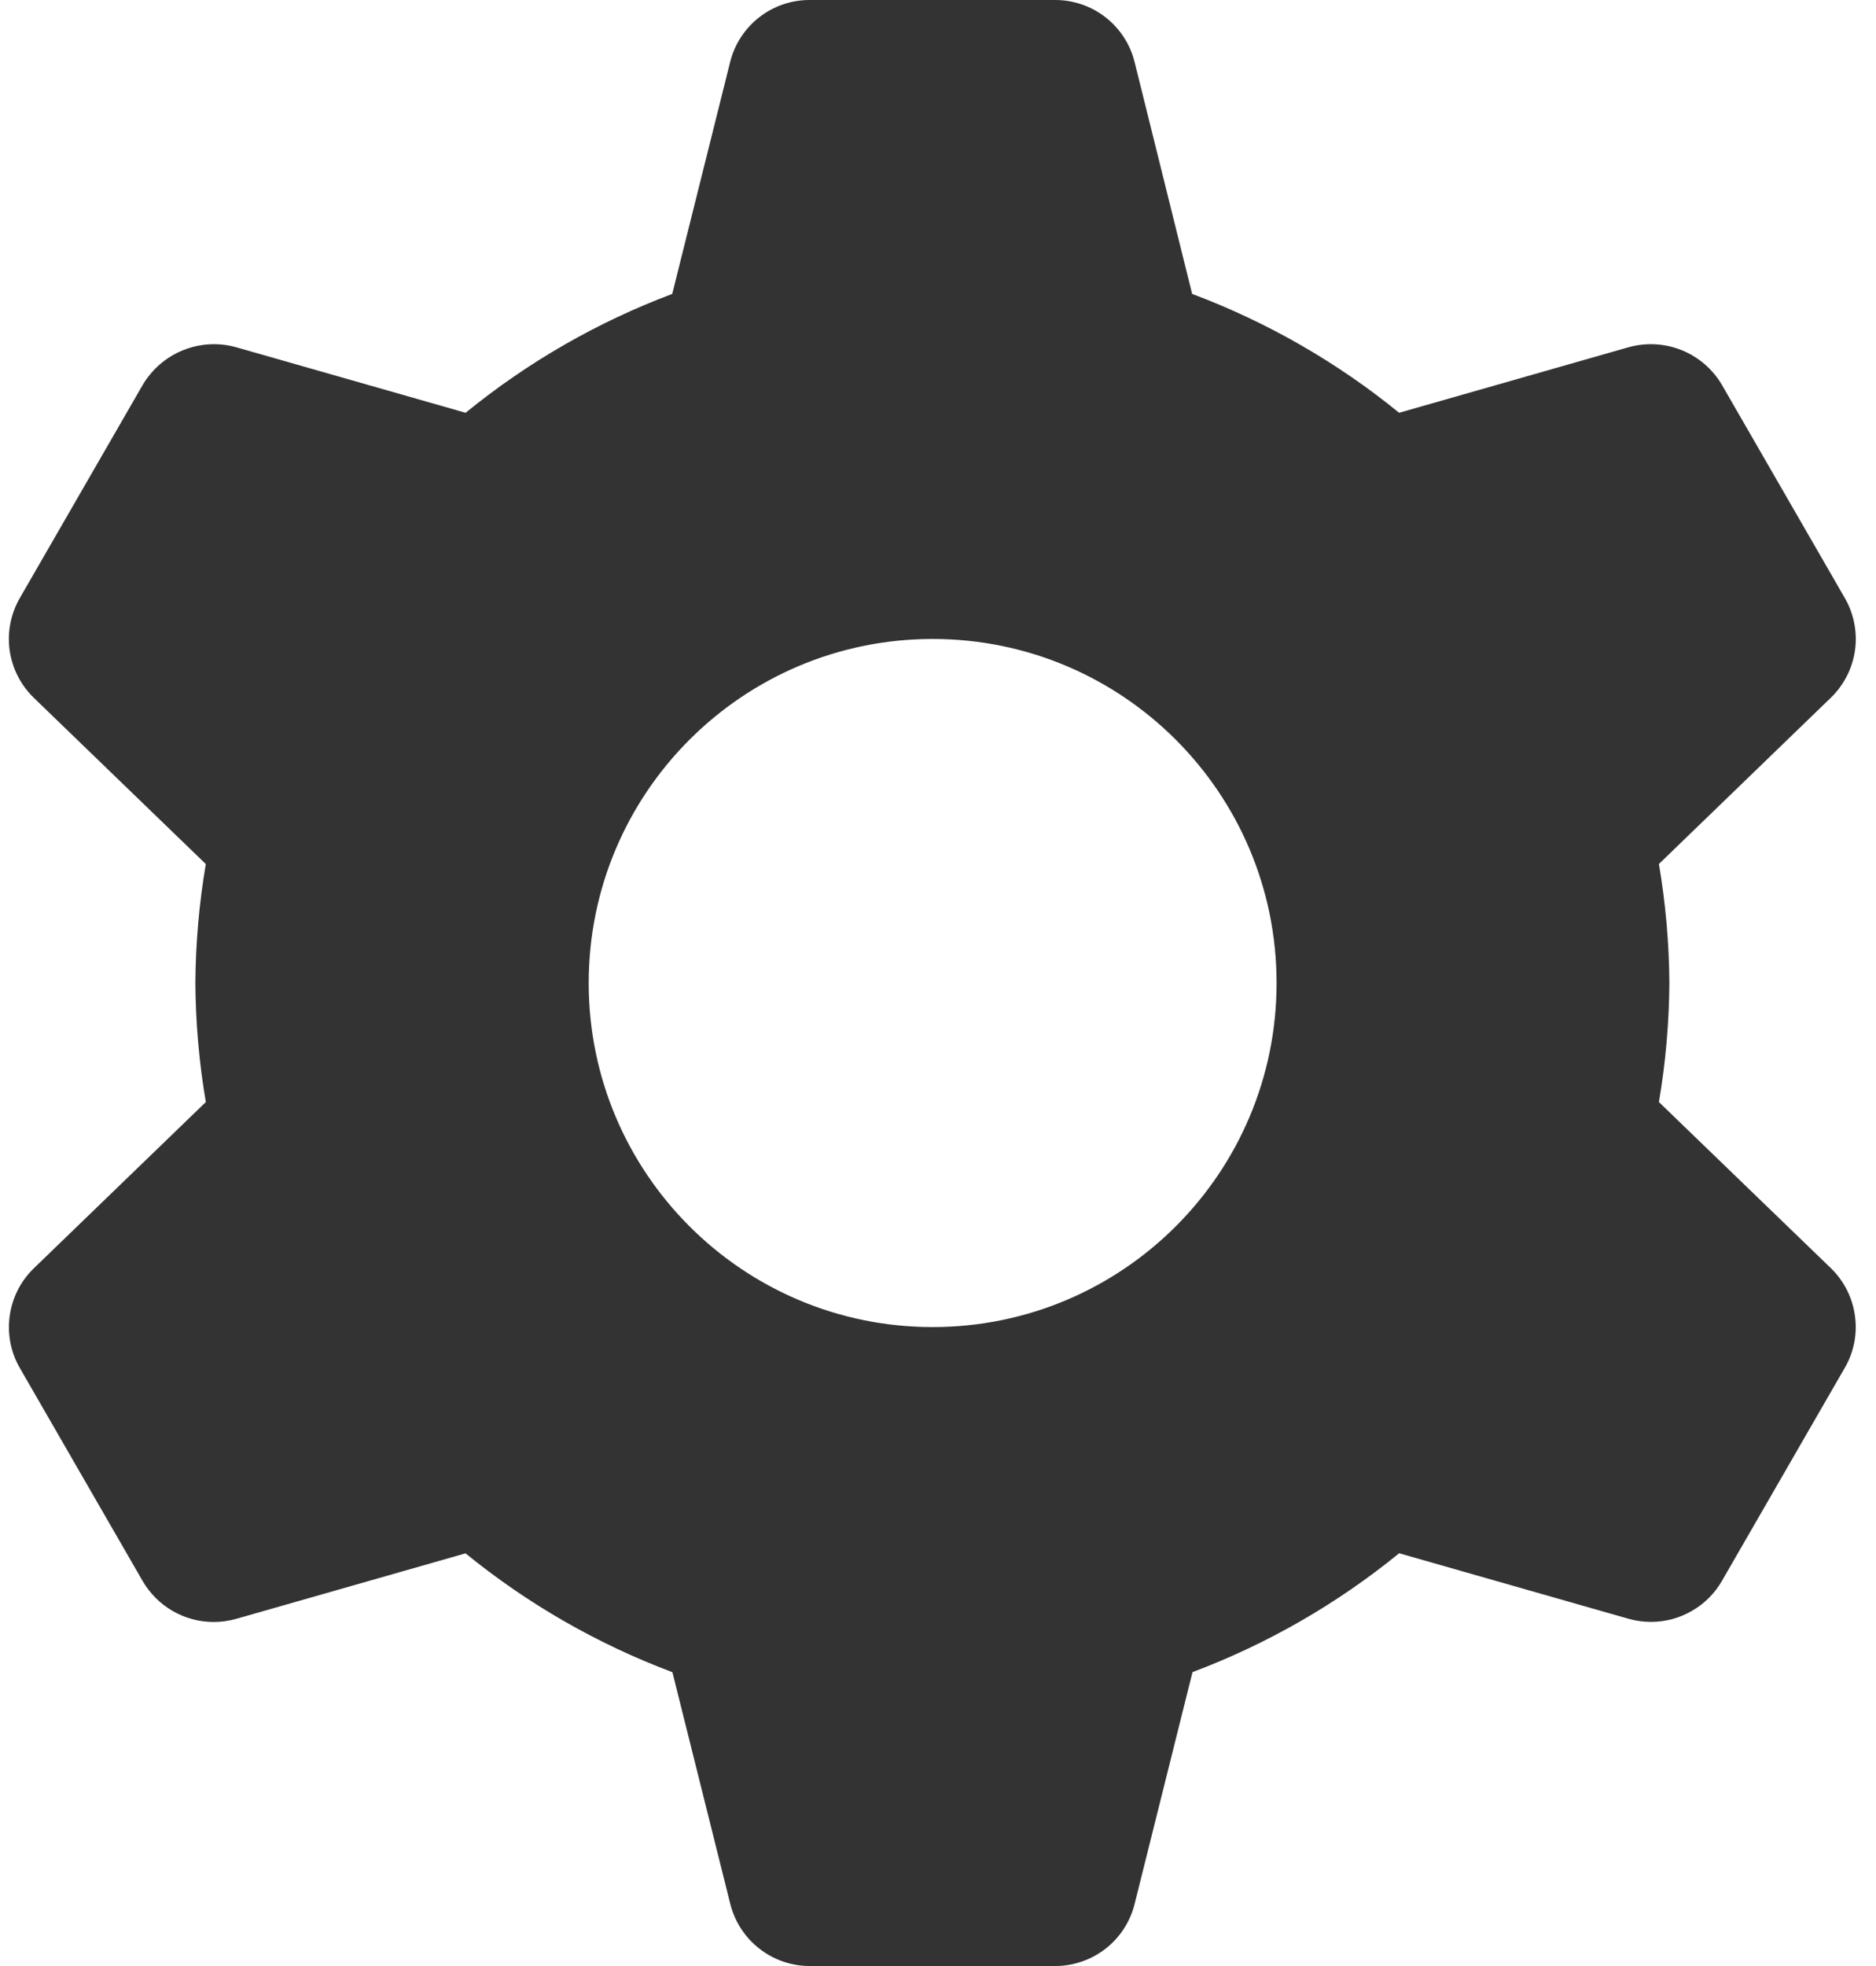 <svg width="21" height="22" viewBox="0 0 21 22" fill="none" xmlns="http://www.w3.org/2000/svg">
<path fill-rule="evenodd" clip-rule="evenodd" d="M18.687 11C18.684 11.446 18.645 11.892 18.57 12.332L20.494 14.19C20.641 14.332 20.736 14.519 20.764 14.722C20.793 14.924 20.753 15.13 20.65 15.307L19.275 17.691C19.195 17.83 19.079 17.946 18.939 18.026C18.8 18.107 18.642 18.149 18.481 18.149C18.395 18.149 18.311 18.137 18.229 18.114L15.662 17.381C14.968 17.947 14.187 18.396 13.349 18.711L12.701 21.305C12.652 21.504 12.537 21.68 12.376 21.806C12.215 21.931 12.016 22 11.812 22H9.062C8.858 21.999 8.66 21.931 8.5 21.805C8.339 21.68 8.225 21.504 8.175 21.306L7.527 18.712C6.688 18.397 5.906 17.948 5.211 17.382L2.644 18.115C2.562 18.138 2.477 18.15 2.392 18.15C2.231 18.15 2.073 18.108 1.933 18.027C1.794 17.947 1.678 17.831 1.597 17.692L0.222 15.308C0.12 15.131 0.08 14.925 0.109 14.723C0.137 14.521 0.232 14.334 0.379 14.192L2.304 12.332C2.229 11.892 2.19 11.446 2.187 11C2.19 10.554 2.229 10.109 2.304 9.669L0.379 7.809C0.232 7.667 0.137 7.48 0.108 7.277C0.08 7.075 0.12 6.869 0.222 6.692L1.597 4.308C1.701 4.132 1.86 3.995 2.049 3.919C2.239 3.842 2.448 3.831 2.645 3.886L5.212 4.619C5.906 4.053 6.687 3.604 7.525 3.289L8.173 0.695C8.222 0.496 8.337 0.32 8.498 0.194C8.659 0.068 8.857 5.64877e-05 9.062 0H11.812C12.016 5.64877e-05 12.215 0.068 12.376 0.194C12.537 0.32 12.652 0.496 12.701 0.695L13.345 3.289C14.185 3.604 14.967 4.053 15.662 4.619L18.229 3.886C18.425 3.831 18.635 3.842 18.824 3.918C19.014 3.995 19.173 4.132 19.276 4.308L20.651 6.692C20.753 6.869 20.793 7.075 20.765 7.277C20.736 7.479 20.641 7.666 20.494 7.808L18.57 9.668C18.645 10.108 18.684 10.554 18.687 11ZM10.44 14.85C12.566 14.85 14.29 13.126 14.29 11C14.29 8.874 12.566 7.15 10.44 7.15C8.314 7.15 6.59 8.874 6.59 11C6.59 13.126 8.314 14.85 10.44 14.85Z" fill="#333333"/>
</svg>